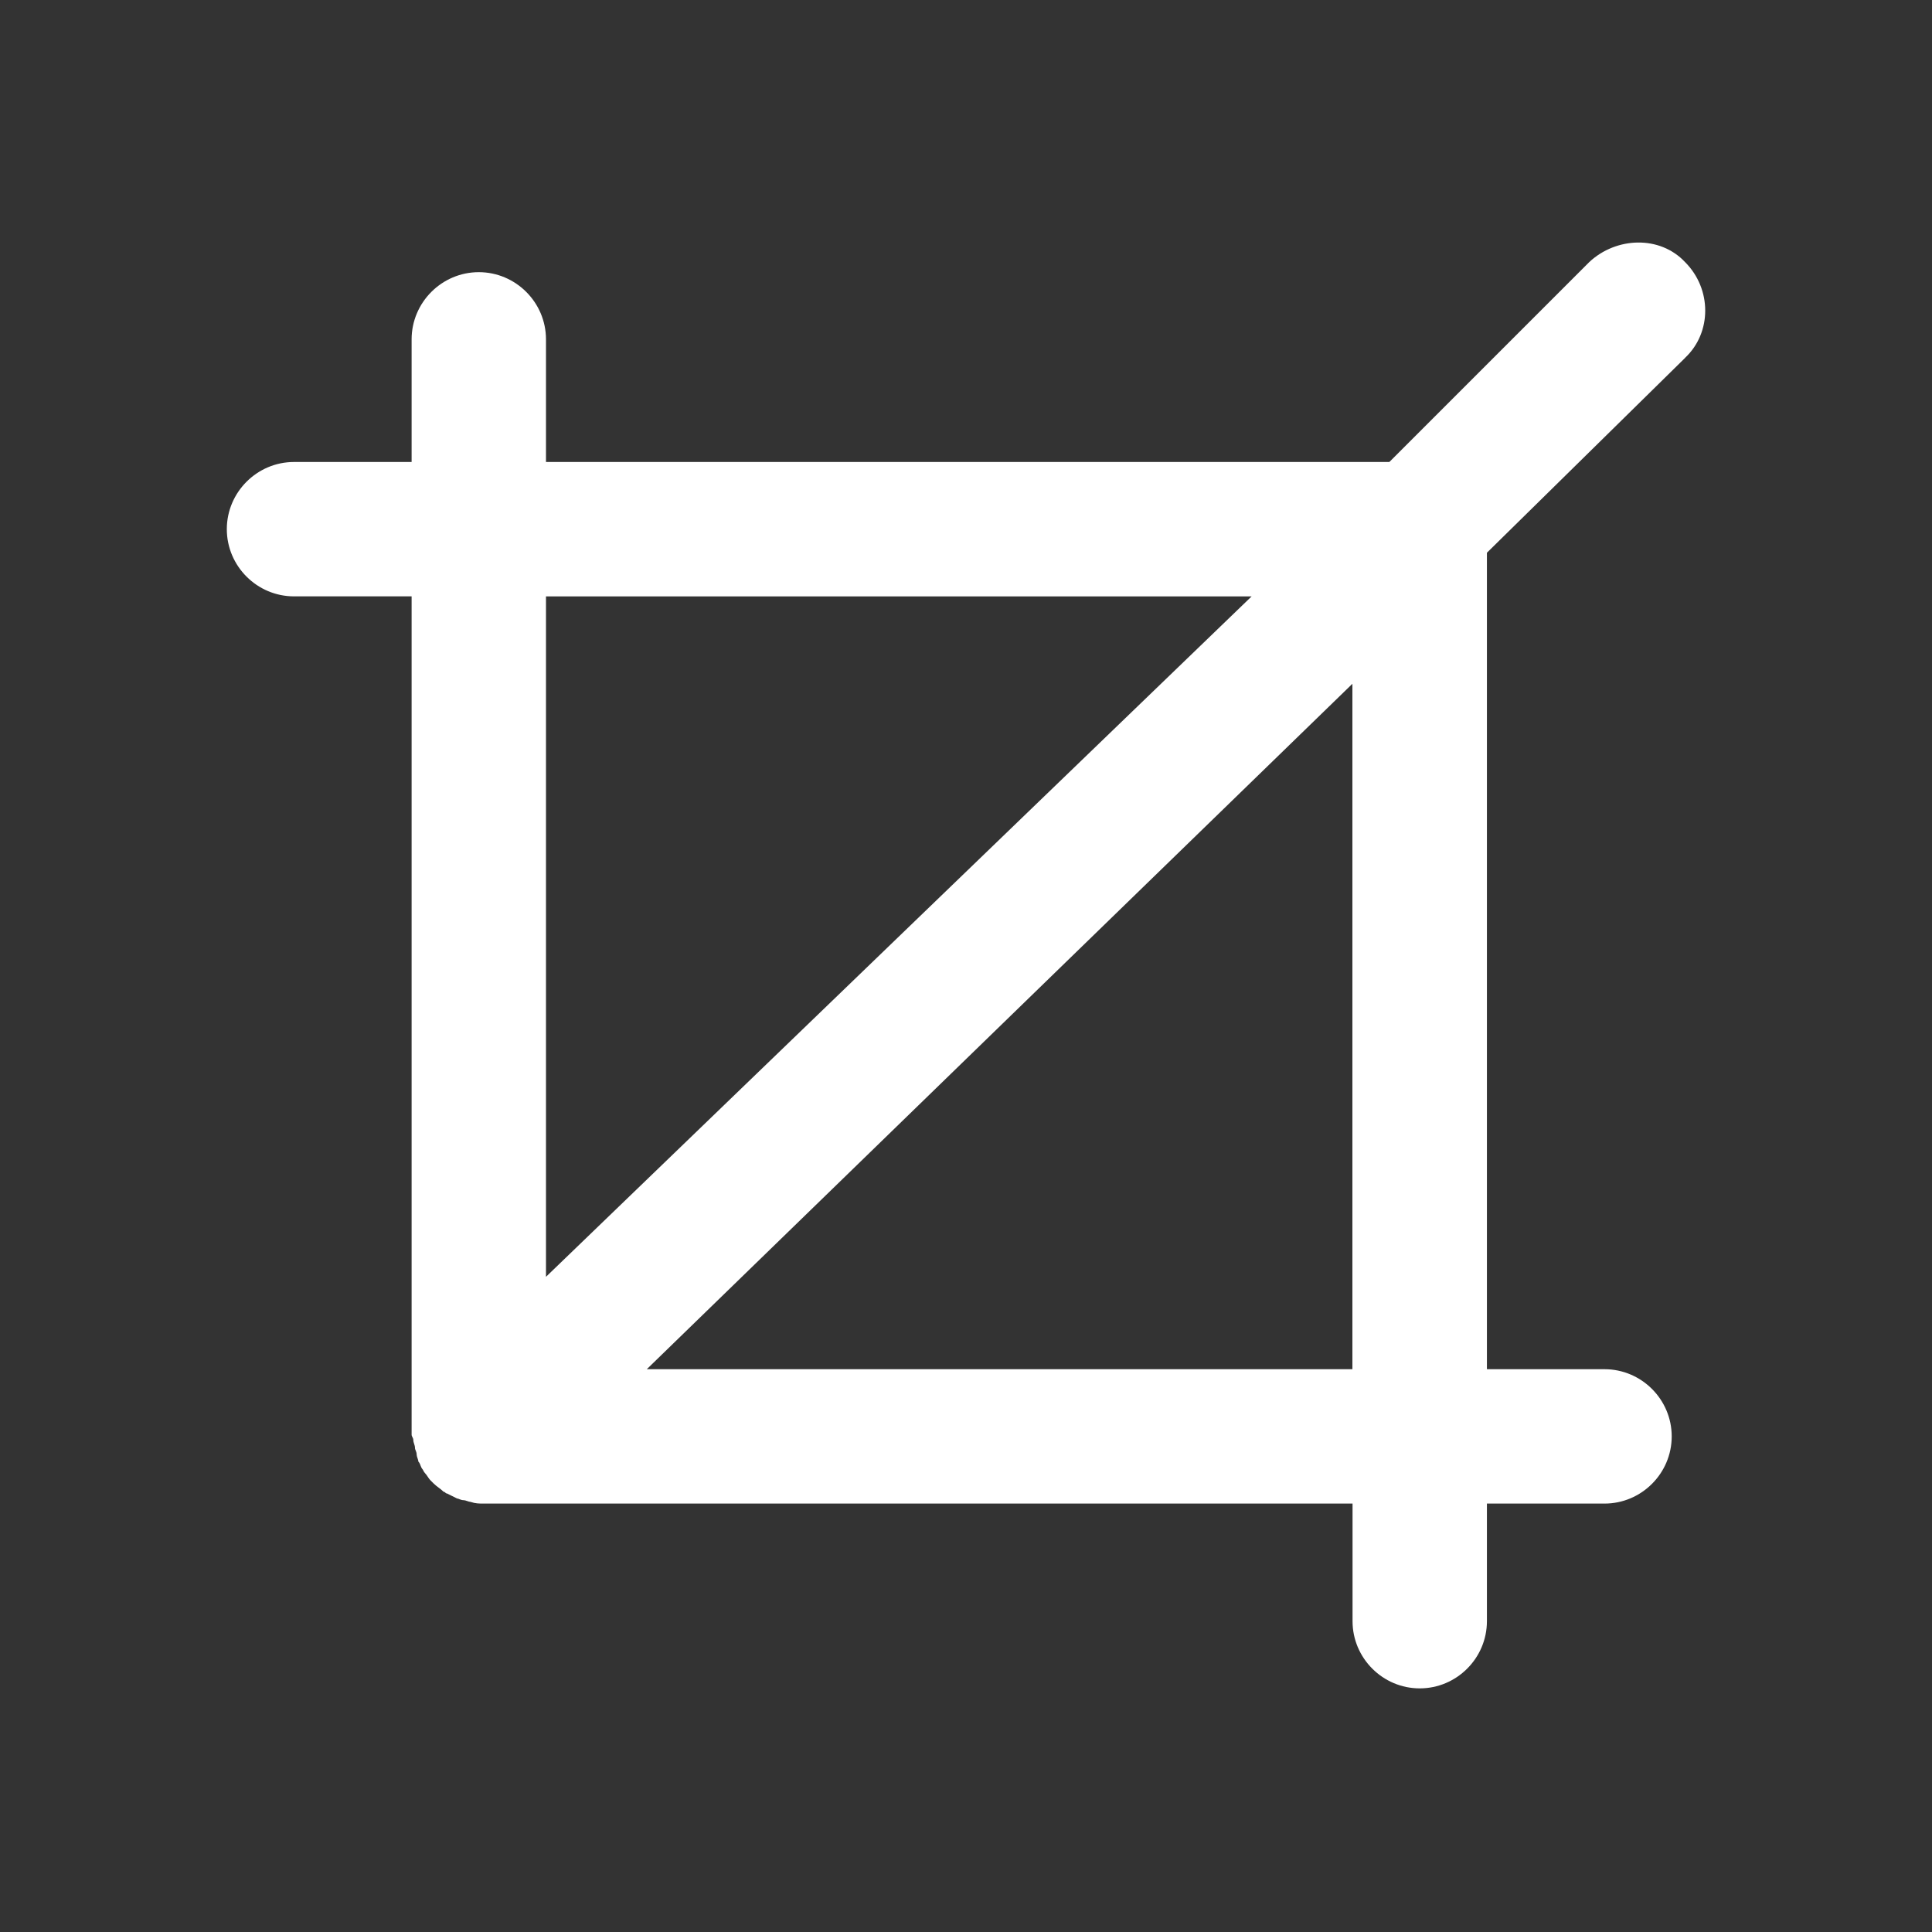 <!-- Generated by IcoMoon.io -->
<svg version="1.1" xmlns="http://www.w3.org/2000/svg" width="40" height="40" viewBox="0 0 40 40">
<rect x="0" y="0" width="40" height="40" fill="#333333" stroke="none"/>
<title>di-crop</title>
<path fill="#fff" d="M34.887 7.409c0.557-0.522 0.557-1.426 0-1.983-0.522-0.557-1.426-0.522-1.983 0l-4.139 4.139h-17.461v-2.539c0-0.765-0.626-1.391-1.391-1.391s-1.391 0.626-1.391 1.391v2.539h-2.435c-0.765 0-1.391 0.626-1.391 1.391s0.626 1.391 1.391 1.391h2.435v17.357c0 0.035 0.035 0.070 0.035 0.104 0 0.070 0.035 0.104 0.035 0.174 0 0.035 0.035 0.070 0.035 0.139 0 0.035 0.035 0.104 0.035 0.139 0.035 0.035 0.035 0.070 0.070 0.139 0.035 0.035 0.035 0.070 0.070 0.104s0.070 0.104 0.104 0.139c0.035 0.035 0.035 0.035 0.070 0.070 0 0 0 0 0 0 0.070 0.070 0.139 0.104 0.209 0.174 0.035 0 0.035 0.035 0.070 0.035 0.070 0.035 0.139 0.070 0.209 0.104 0.035 0 0.070 0.035 0.139 0.035 0.035 0 0.104 0.035 0.139 0.035 0.104 0.035 0.174 0.035 0.278 0.035 0 0 0 0 0 0h17.983v2.435c0 0.765 0.626 1.391 1.391 1.391s1.391-0.626 1.391-1.391v-2.435h2.435c0.765 0 1.391-0.626 1.391-1.391s-0.626-1.391-1.391-1.391h-2.435v-16.904l4.104-4.035zM25.913 12.348l-14.609 14.087v-14.087h14.609zM28 28.348h-14.609l14.609-14.191v14.191z"></path>
</svg>
